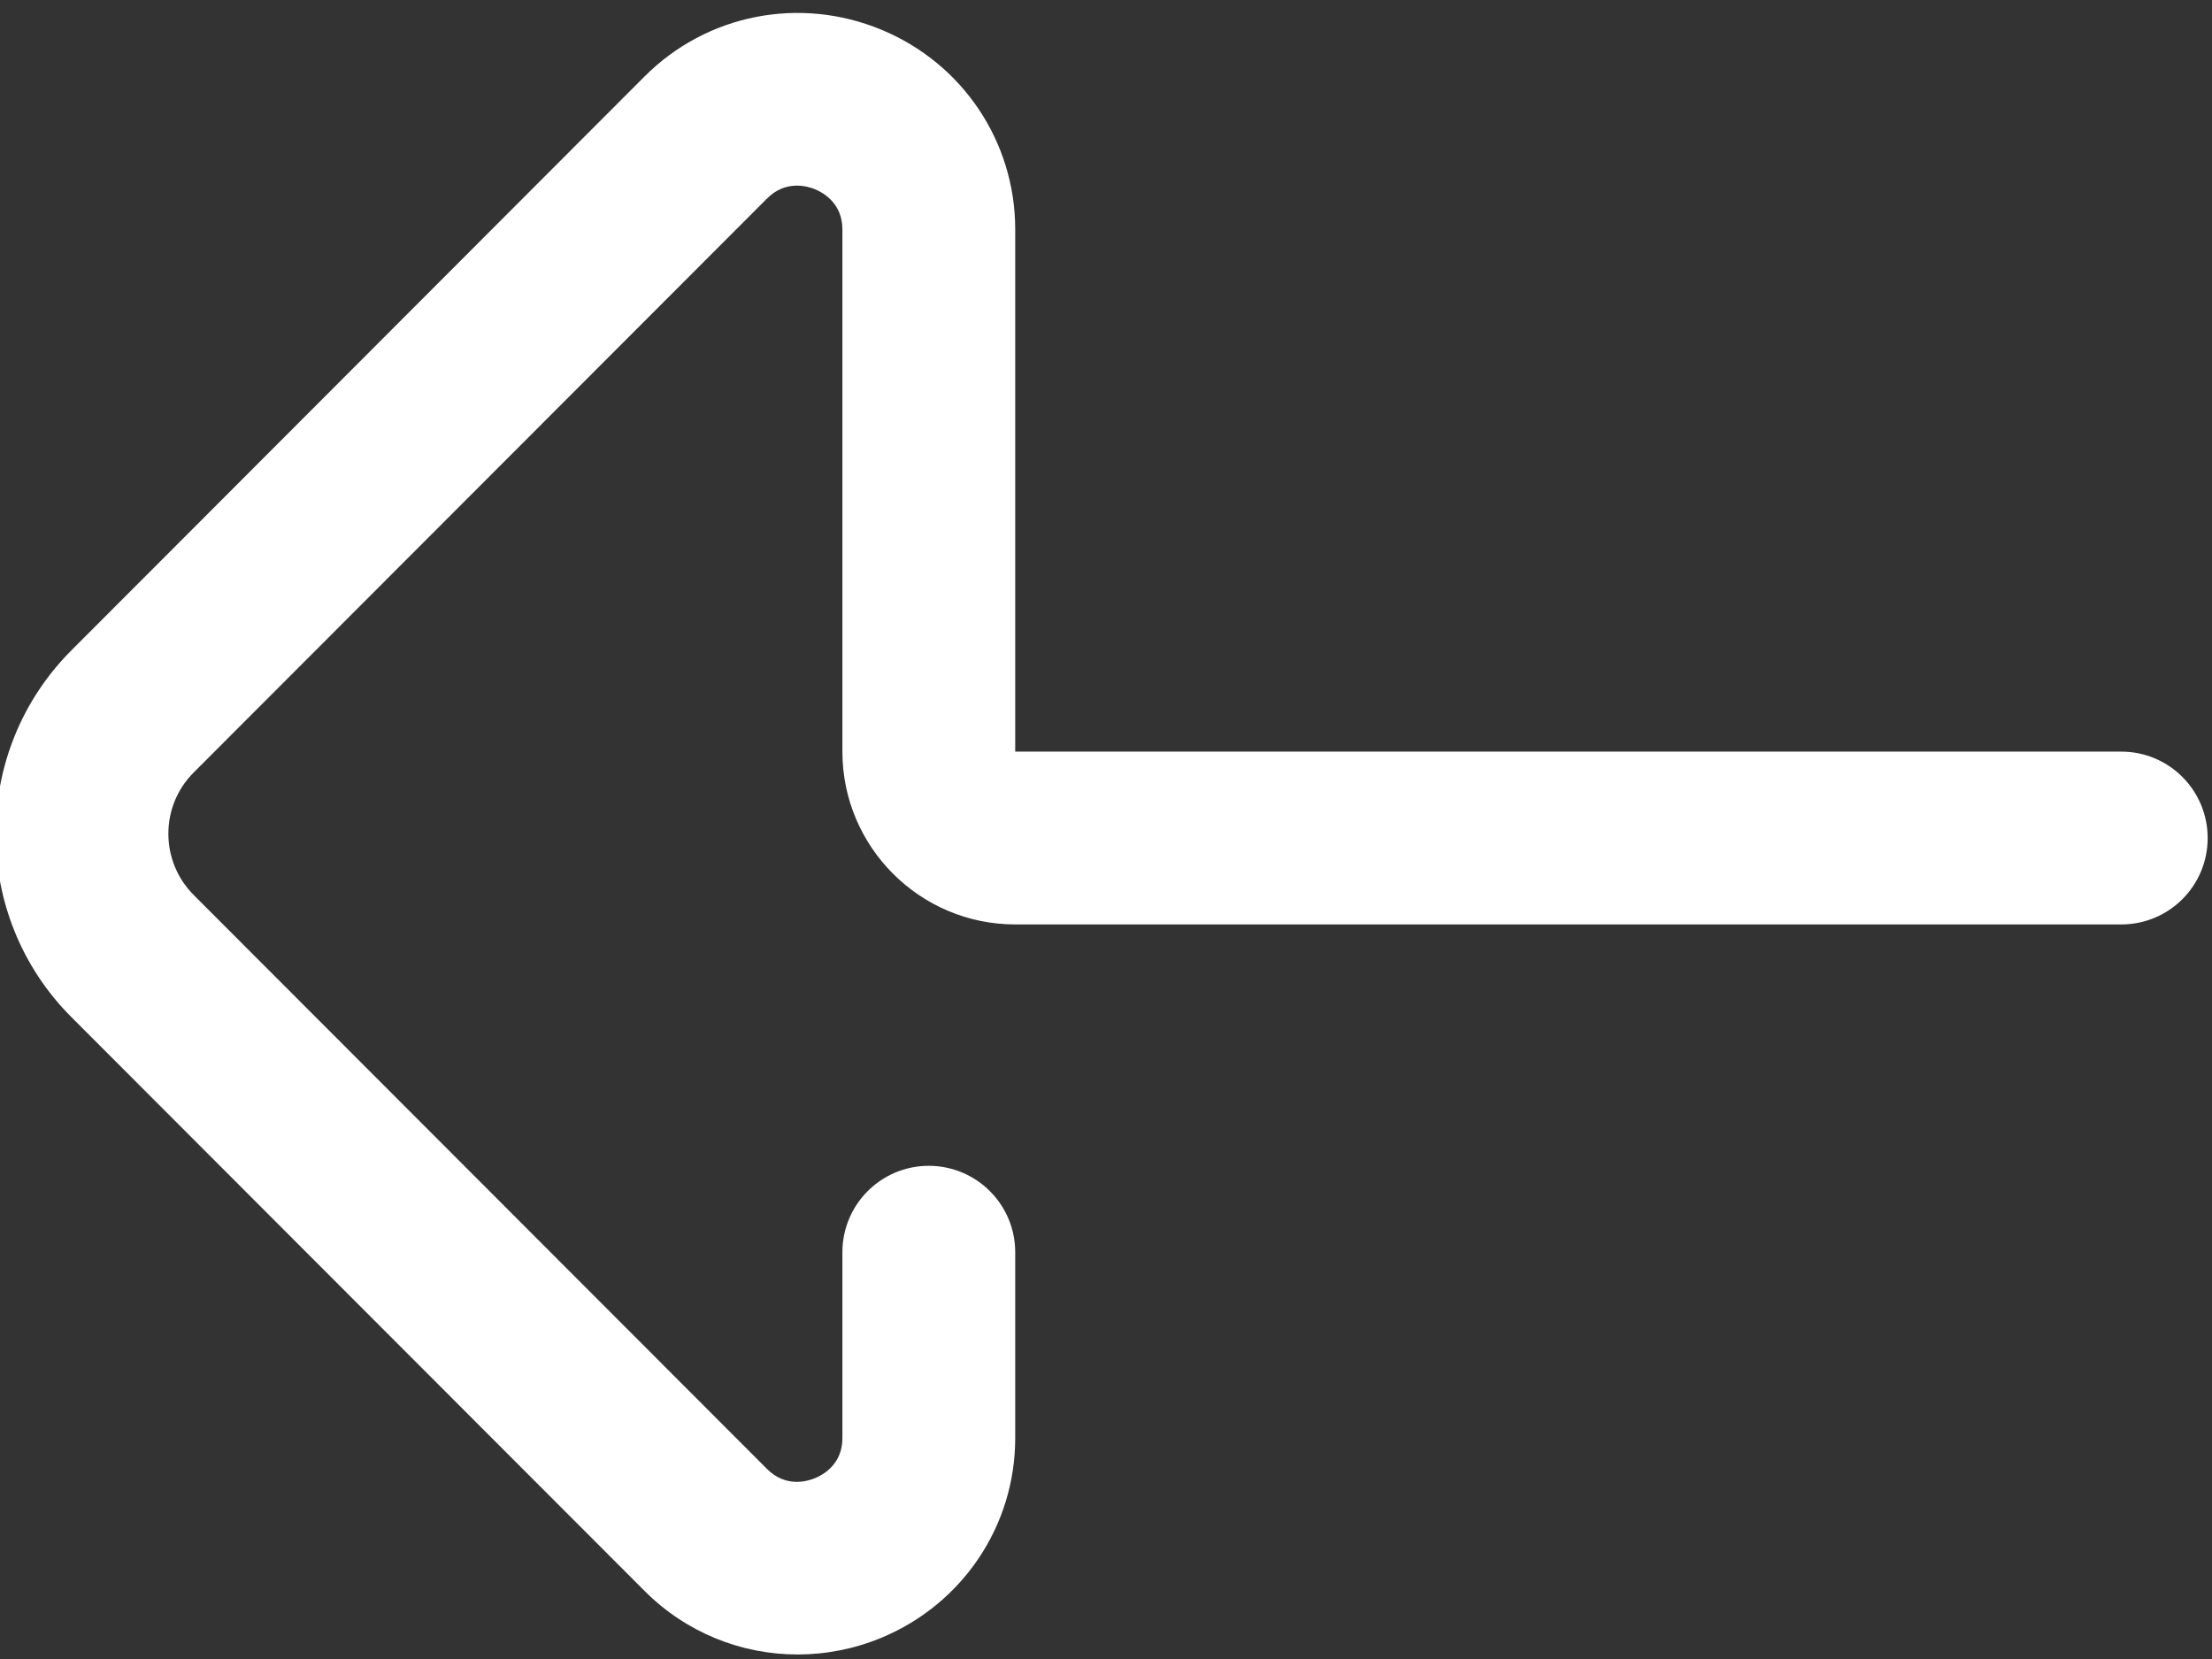 <svg width="24" height="18" viewBox="0 0 24 18" fill="none" xmlns="http://www.w3.org/2000/svg">
<rect x="0" y="0" width="24" height="18" fill="#333333" stroke="none"/>
<path d="M8.654 17.951C8.042 17.951 7.444 17.713 6.994 17.262L0.775 11.036C-0.321 9.939 -0.321 8.153 0.775 7.056L6.994 0.829C7.668 0.154 8.676 -0.045 9.562 0.322C10.444 0.687 11.015 1.537 11.015 2.488V8.155H23.016C23.534 8.155 23.953 8.575 23.953 9.093C23.953 9.611 23.534 10.03 23.016 10.03H11.015C9.981 10.03 9.14 9.189 9.14 8.155V2.488C9.14 2.207 8.933 2.091 8.845 2.054C8.754 2.017 8.523 1.952 8.321 2.155L2.102 8.381C1.735 8.747 1.735 9.344 2.102 9.711L8.321 15.937C8.523 16.14 8.754 16.075 8.845 16.037C8.933 16.001 9.14 15.885 9.14 15.604V13.587C9.14 13.069 9.559 12.649 10.077 12.649C10.595 12.649 11.015 13.069 11.015 13.587V15.604C11.015 16.554 10.444 17.404 9.562 17.77C9.267 17.892 8.959 17.951 8.654 17.951Z" fill="white"/>
</svg>

